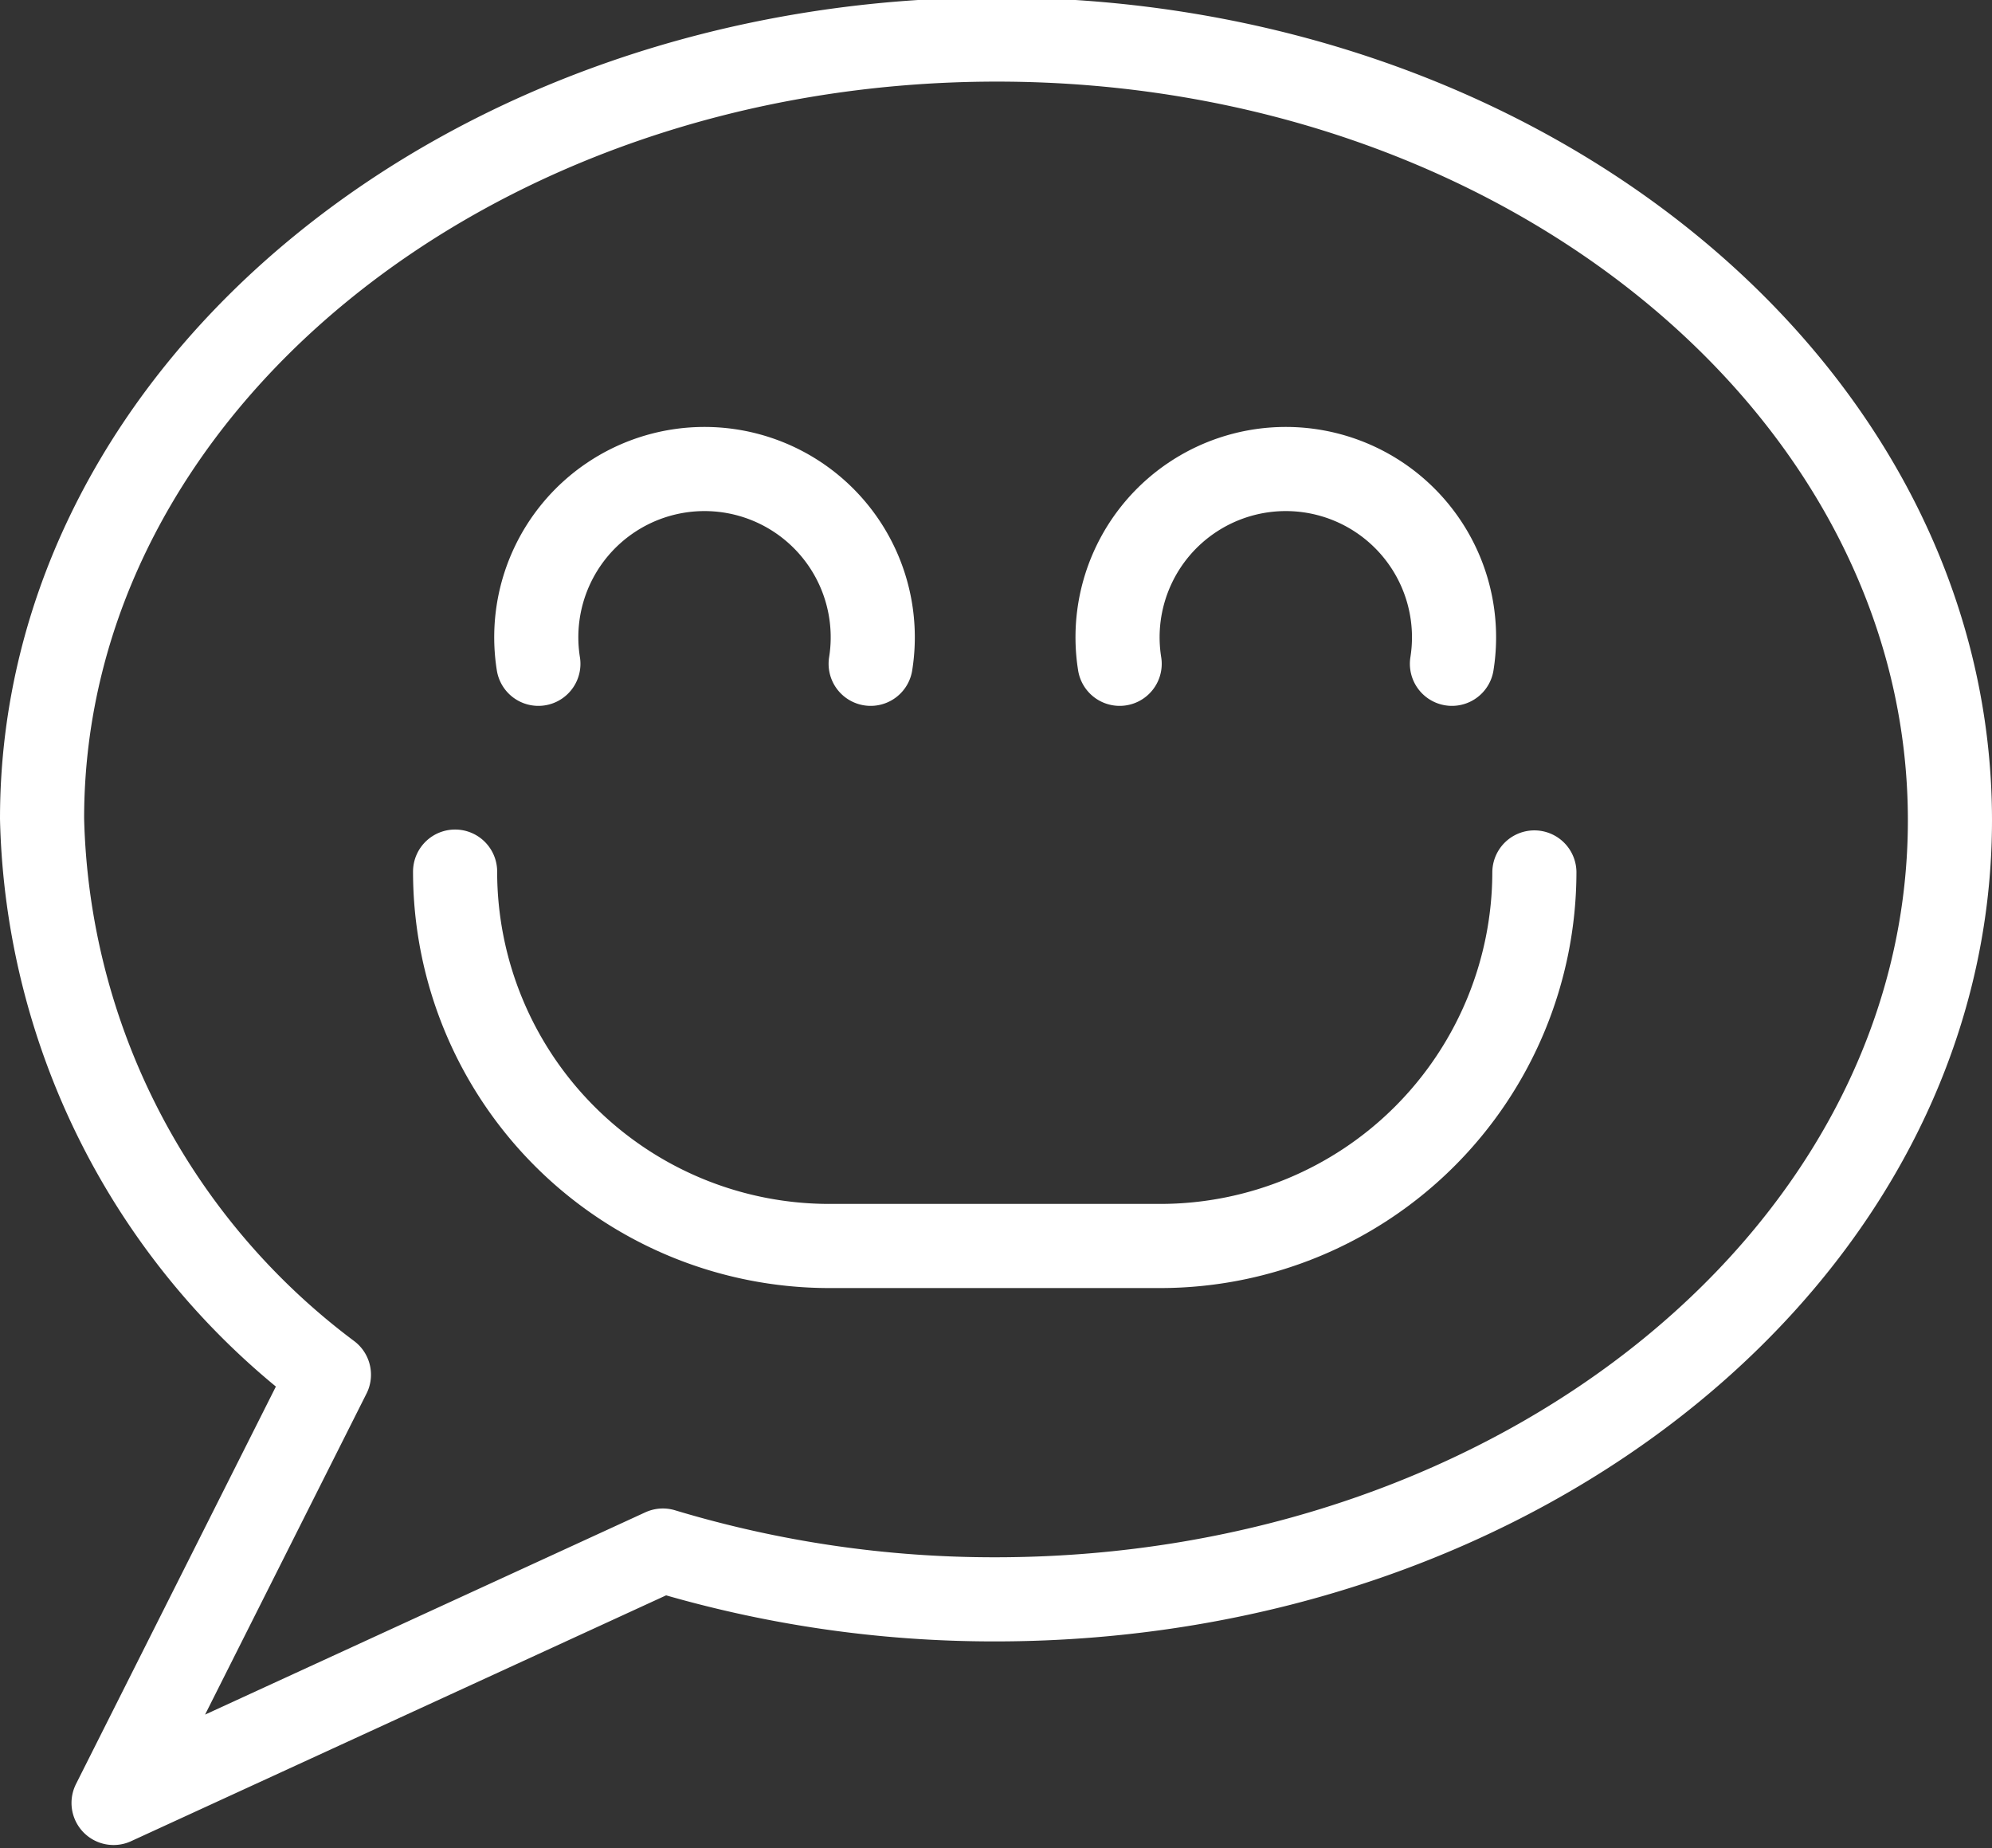 <svg id="Outline_Icons" data-name="Outline Icons" xmlns="http://www.w3.org/2000/svg" viewBox="0 0 23.68 21.97"><rect x="0" y="0" width="23.68" height="21.97" fill="#333333" stroke="none"/><defs><style>.cls-1,.cls-2{fill:none;stroke:#fff;stroke-linejoin:round;}.cls-2{stroke-linecap:round;}</style></defs><title>5-售后服务icon</title><path class="cls-1" d="M25.51,12.94c0,5.11-5.08,9.26-11.35,9.26a13.62,13.62,0,0,1-3.95-.58l-6.53,3,2.56-5.09a8.5,8.5,0,0,1-3.41-6.61c0-5.11,5.08-9.26,11.35-9.26S25.51,7.83,25.51,12.94Z" transform="translate(-2.33 -3.19)"/><path class="cls-2" d="M8.73,11.08a2,2,0,1,1,3.95,0" transform="translate(-2.33 -3.19)"/><path class="cls-2" d="M19.59,11.08a2,2,0,1,0-3.95,0" transform="translate(-2.33 -3.19)"/><path class="cls-2" d="M7.74,13.55A4.45,4.45,0,0,0,12.18,18h3.95a4.45,4.45,0,0,0,4.44-4.44" transform="translate(-2.33 -3.19)"/></svg>